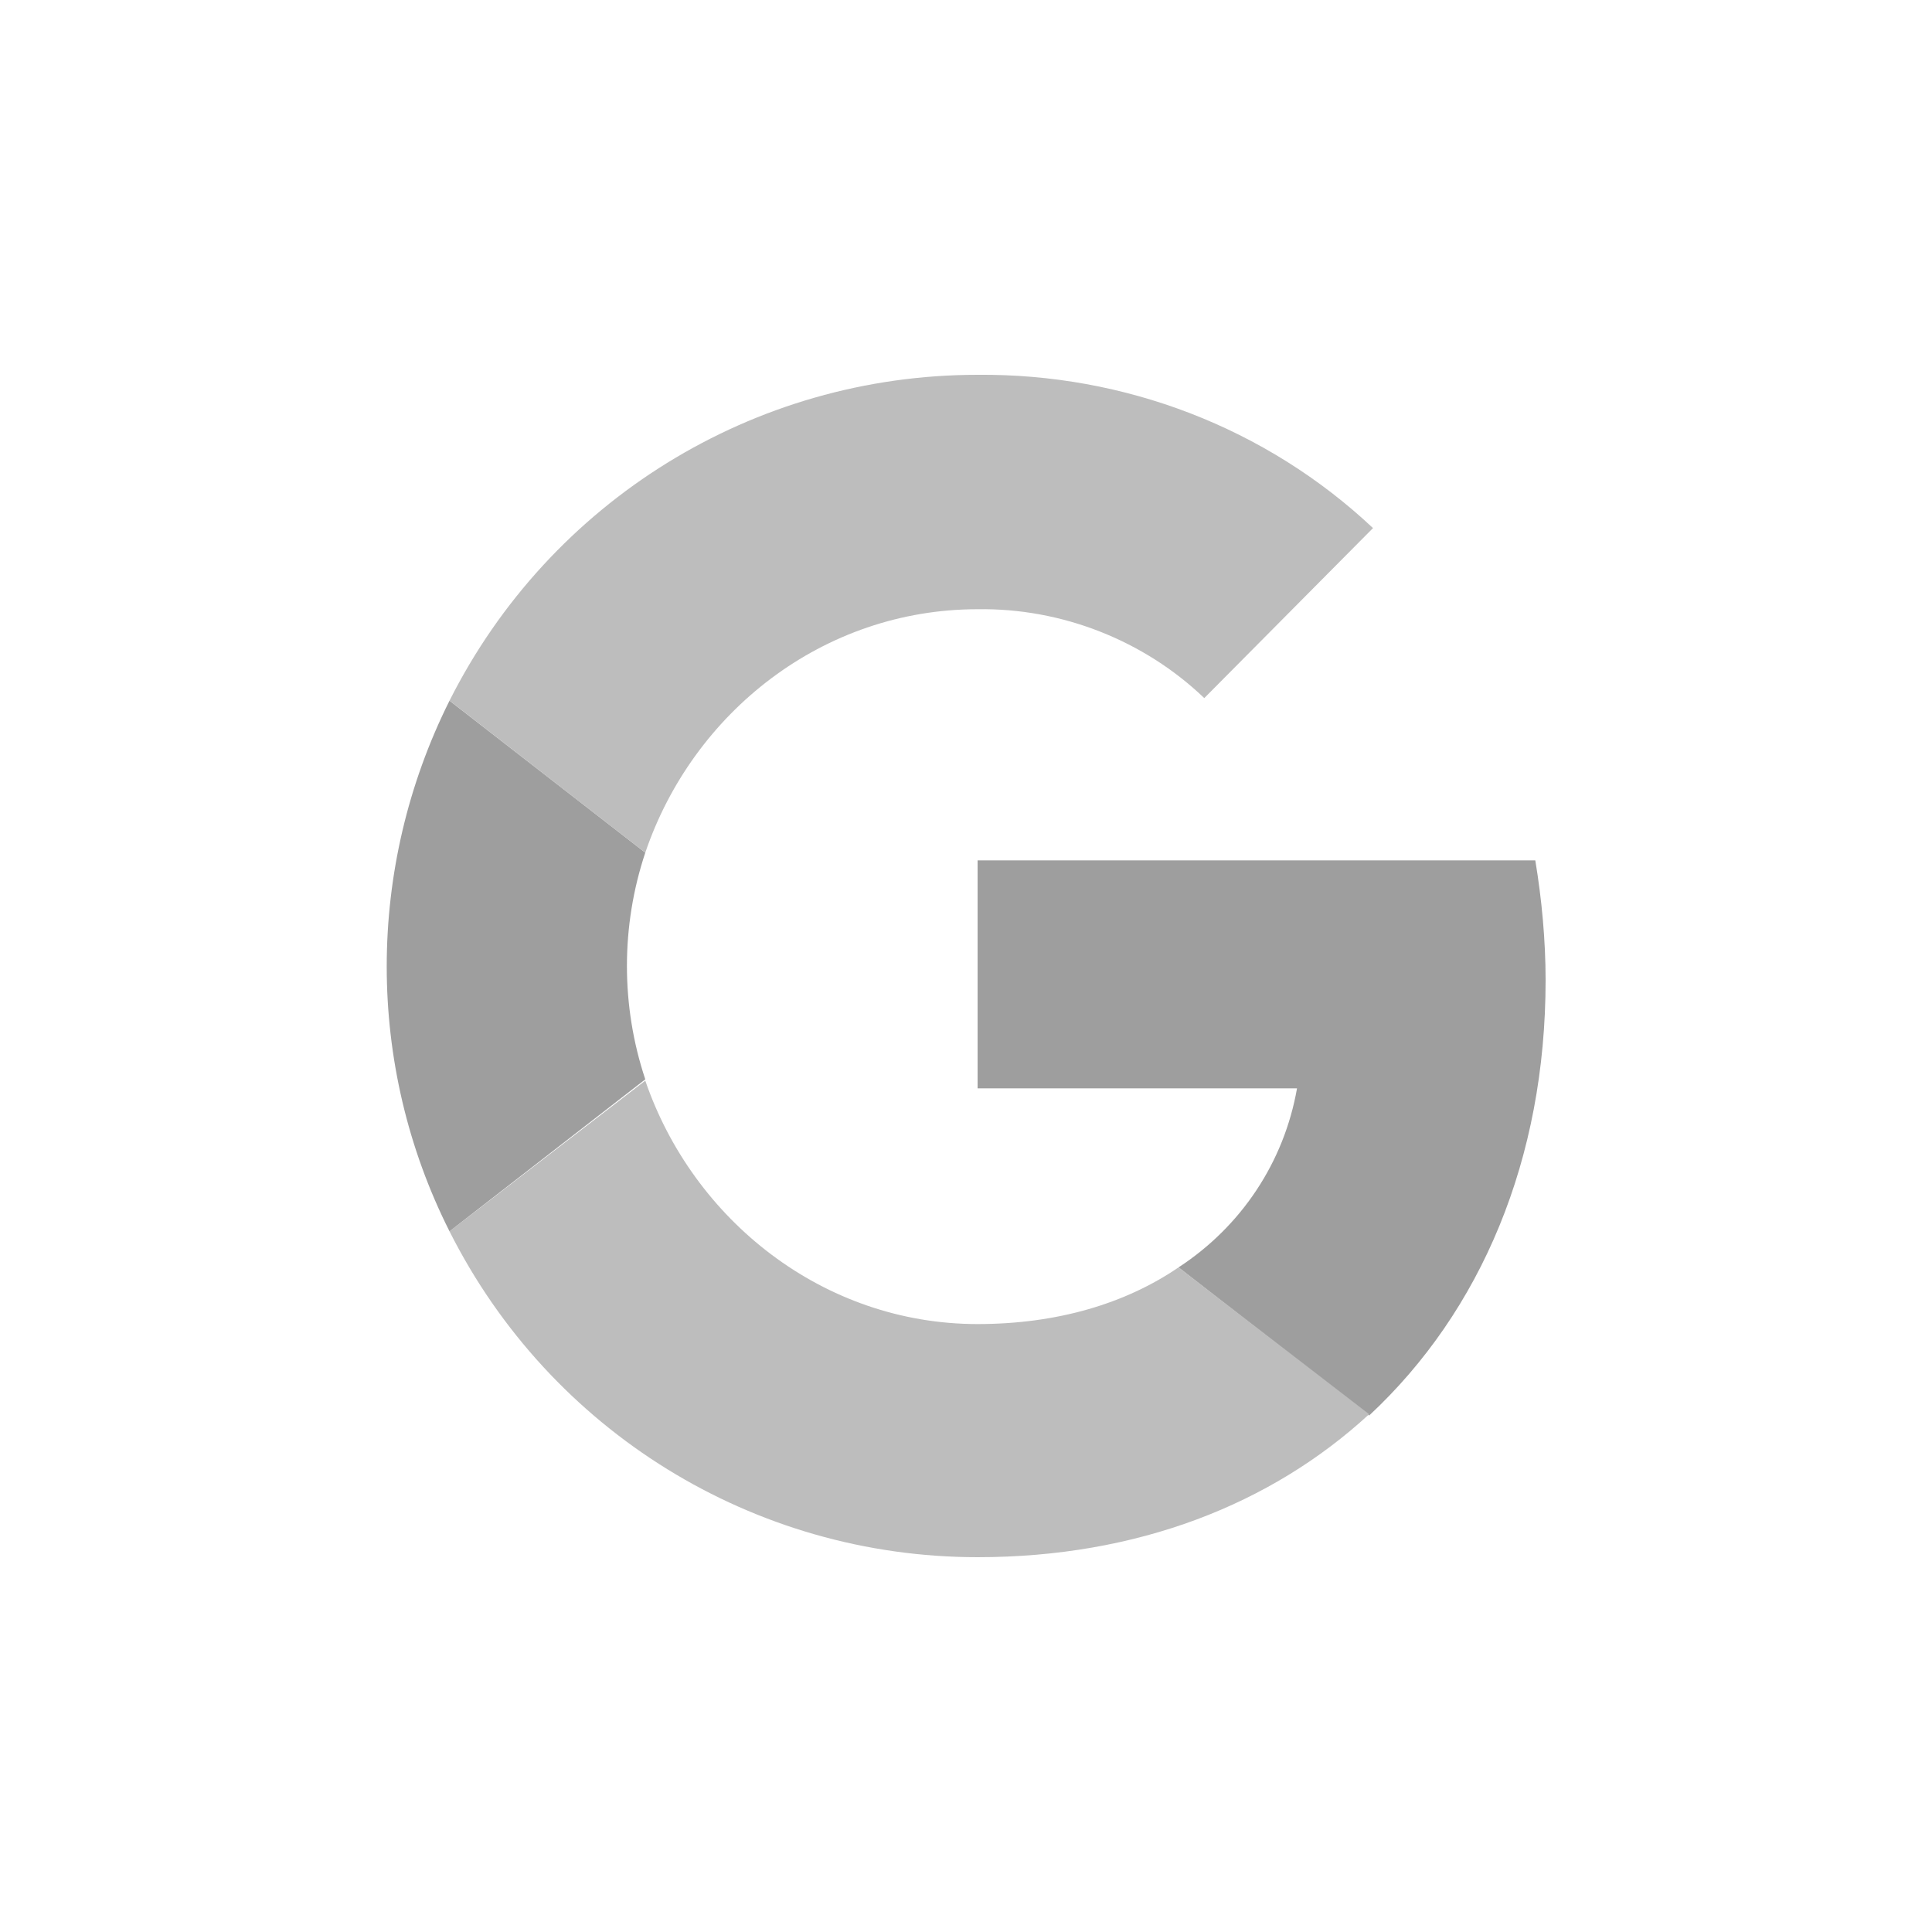 <?xml version="1.0"?>
<svg id="Capa_1" style="enable-background:new 0 0 150 150;" version="1.1" viewBox="0 0 150 150" xml:space="preserve" xmlns="http://www.w3.org/2000/svg" xmlns:xlink="http://www.w3.org/1999/xlink">
    <style type="text/css">
        .st0{fill:#757575;}
        .st1{fill:#9E9E9E;}
        .st2{fill:#BDBDBD;}
        .st3{fill:#616161;}
        .st4{fill:#424242;}
        .st5{fill:#9E9E9E;}
        .st6{fill:#757575;}
        .st7{fill:#616161;}
        .st8{fill:#757575;}
        .st9{fill:#9E9E9E;}
        .st10{fill:#424242;}
        .st11{fill:#424242;}
        .st12{fill:#9E9E9E;}
        .st13{fill:#BDBDBD;}
        .st14{fill:#9E9E9E;}
        .st15{fill:#BDBDBD;}
        .st16{clip-path:url(#SVGID_2_);}
        .st17{fill:#616161;}
        .st18{opacity:0.2;fill:#FFFFFF;enable-background:new;}
        .st19{opacity:0.3;fill:#424242;enable-background:new;}
        .st20{clip-path:url(#SVGID_4_);}
        .st21{opacity:0.3;fill:url(#_45_shadow_1_);enable-background:new;}
        .st22{clip-path:url(#SVGID_6_);}
        .st23{fill:#BDBDBD;}
        .st24{opacity:0.3;fill:#616161;enable-background:new;}
        .st25{opacity:0.3;fill:#757575;enable-background:new;}
        .st26{opacity:0.3;fill:#BDBDBD;enable-background:new;}
        .st27{fill:url(#Finish_mask_1_);}
        .st28{fill:#FFFFFF;}
        .st29{fill:#424242;}
        .st30{opacity:0.2;fill:#424242;enable-background:new;}
        .st31{opacity:0.2;fill:#424242;enable-background:new;}
        .st32{fill:#FFC107;}
        .st33{opacity:0.2;fill:#424242;enable-background:new;}
        .st34{opacity:0.2;}
        .st35{fill:#424242;}
        .st36{fill:url(#SVGID_7_);}
        .st37{fill:#BDBDBD;}
        .st38{clip-path:url(#SVGID_9_);fill:#616161;}
        .st39{clip-path:url(#SVGID_11_);fill:#9E9E9E;}
        .st40{clip-path:url(#SVGID_13_);fill:#616161;}
        .st41{clip-path:url(#SVGID_15_);fill:#9E9E9E;}
    </style>
    <g>
        <path class="st14" d="M120,76.1c0-3.1-0.3-6.3-0.8-9.3H75.9v17.7h24.8c-1,5.7-4.3,10.7-9.2,13.9l14.8,11.5C115,101.8,120,90,120,76.1L120,76.1z"/>
        <path class="st15" d="M75.9,120.9c12.4,0,22.8-4.1,30.4-11.1L91.5,98.4c-4.1,2.8-9.4,4.4-15.6,4.4c-12,0-22.1-8.1-25.8-18.9L34.9,95.6C42.7,111.1,58.5,120.9,75.9,120.9z"/>
        <path class="st12" d="M50.1,83.8c-1.9-5.7-1.9-11.9,0-17.6L34.9,54.4c-6.5,13-6.5,28.3,0,41.2L50.1,83.8z"/>
        <path class="st13" d="M75.9,47.3c6.5-0.1,12.9,2.4,17.6,6.9L106.6,41C98.3,33.2,87.3,29,75.9,29.1c-17.4,0-33.2,9.8-41,25.3l15.2,11.8C53.8,55.3,63.9,47.3,75.9,47.3z"/>
    </g>
</svg>
